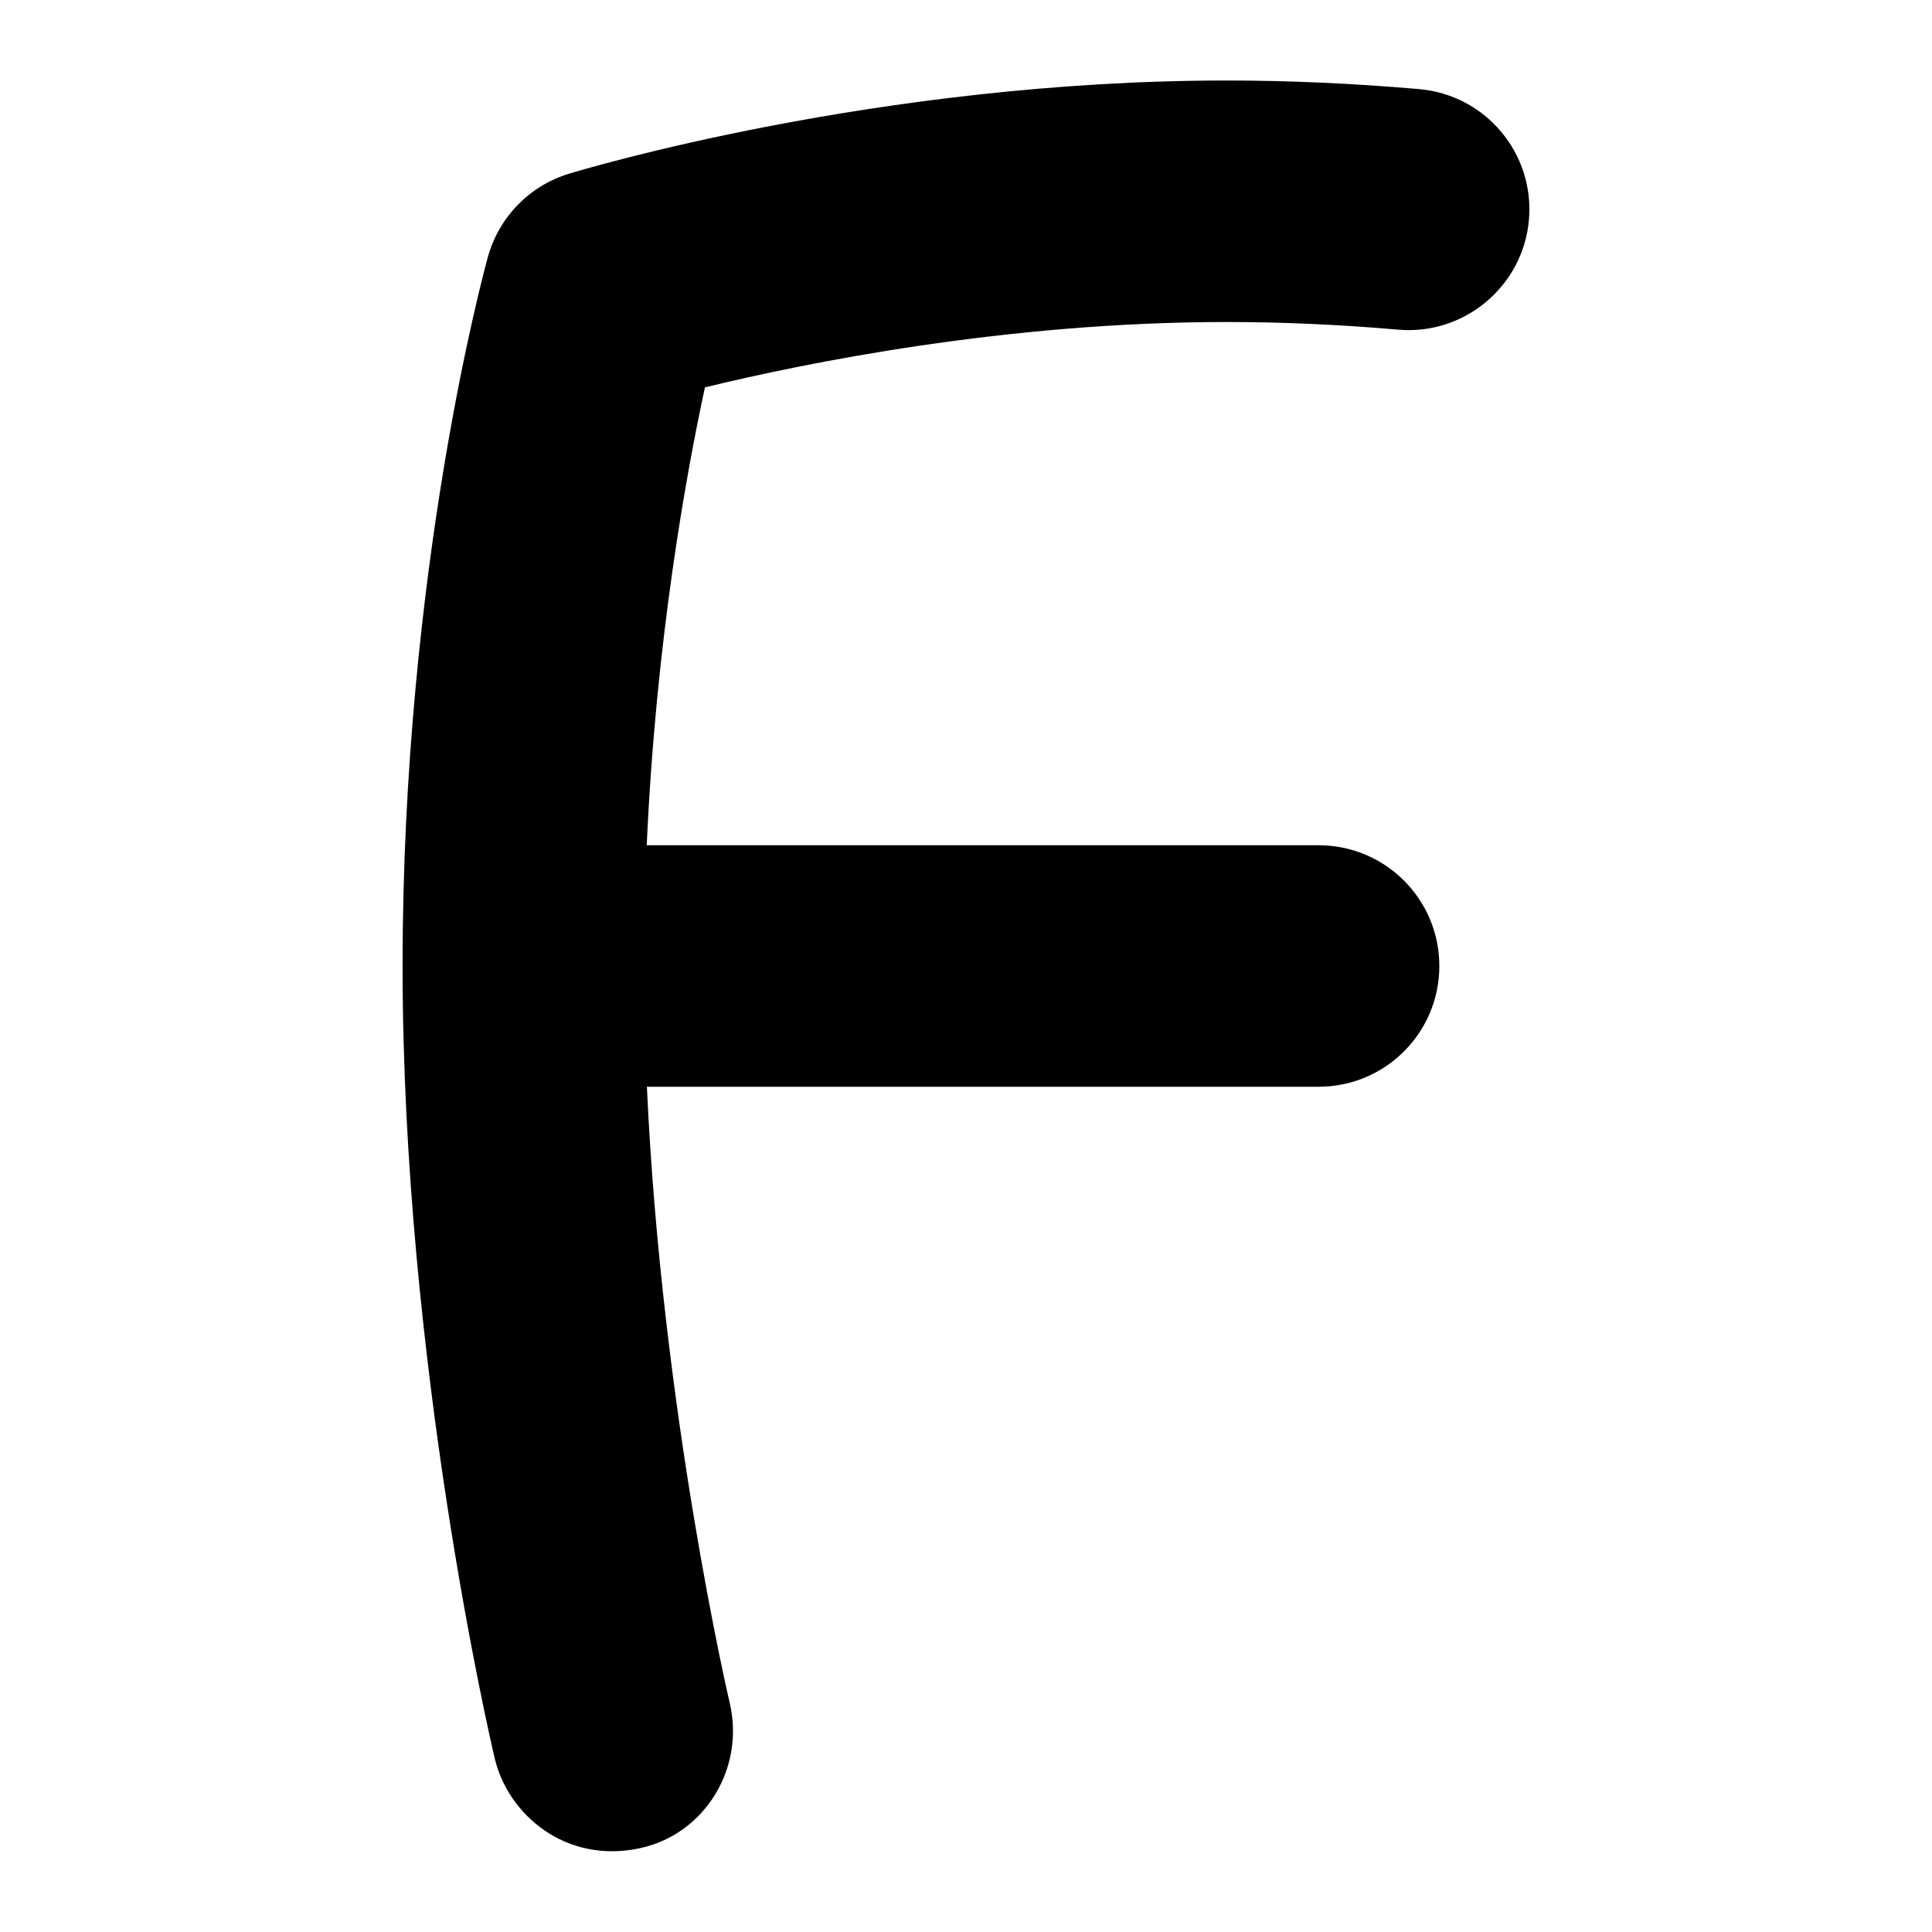 <svg id="Layer_1" viewBox="0 0 24 24" xmlns="http://www.w3.org/2000/svg" data-name="Layer 1"><path d="m17.63 1.107c-.815-.071-1.619-.107-2.39-.107-4.33 0-8.018 1.111-8.172 1.158-.49.149-.87.539-1.007 1.033-.043.156-1.06 3.871-1.06 8.809s1.098 9.648 1.145 9.845c.163.69.876 1.314 1.804 1.114.81-.175 1.305-.998 1.115-1.804-.01-.04-.846-3.63-1.029-7.655h8.344c.829 0 1.5-.671 1.5-1.5s-.671-1.5-1.5-1.5h-8.346c.114-2.539.489-4.606.723-5.688 1.239-.302 3.743-.812 6.482-.812.685 0 1.401.032 2.13.095.819.073 1.552-.539 1.624-1.364s-.539-1.553-1.364-1.624z"/></svg>